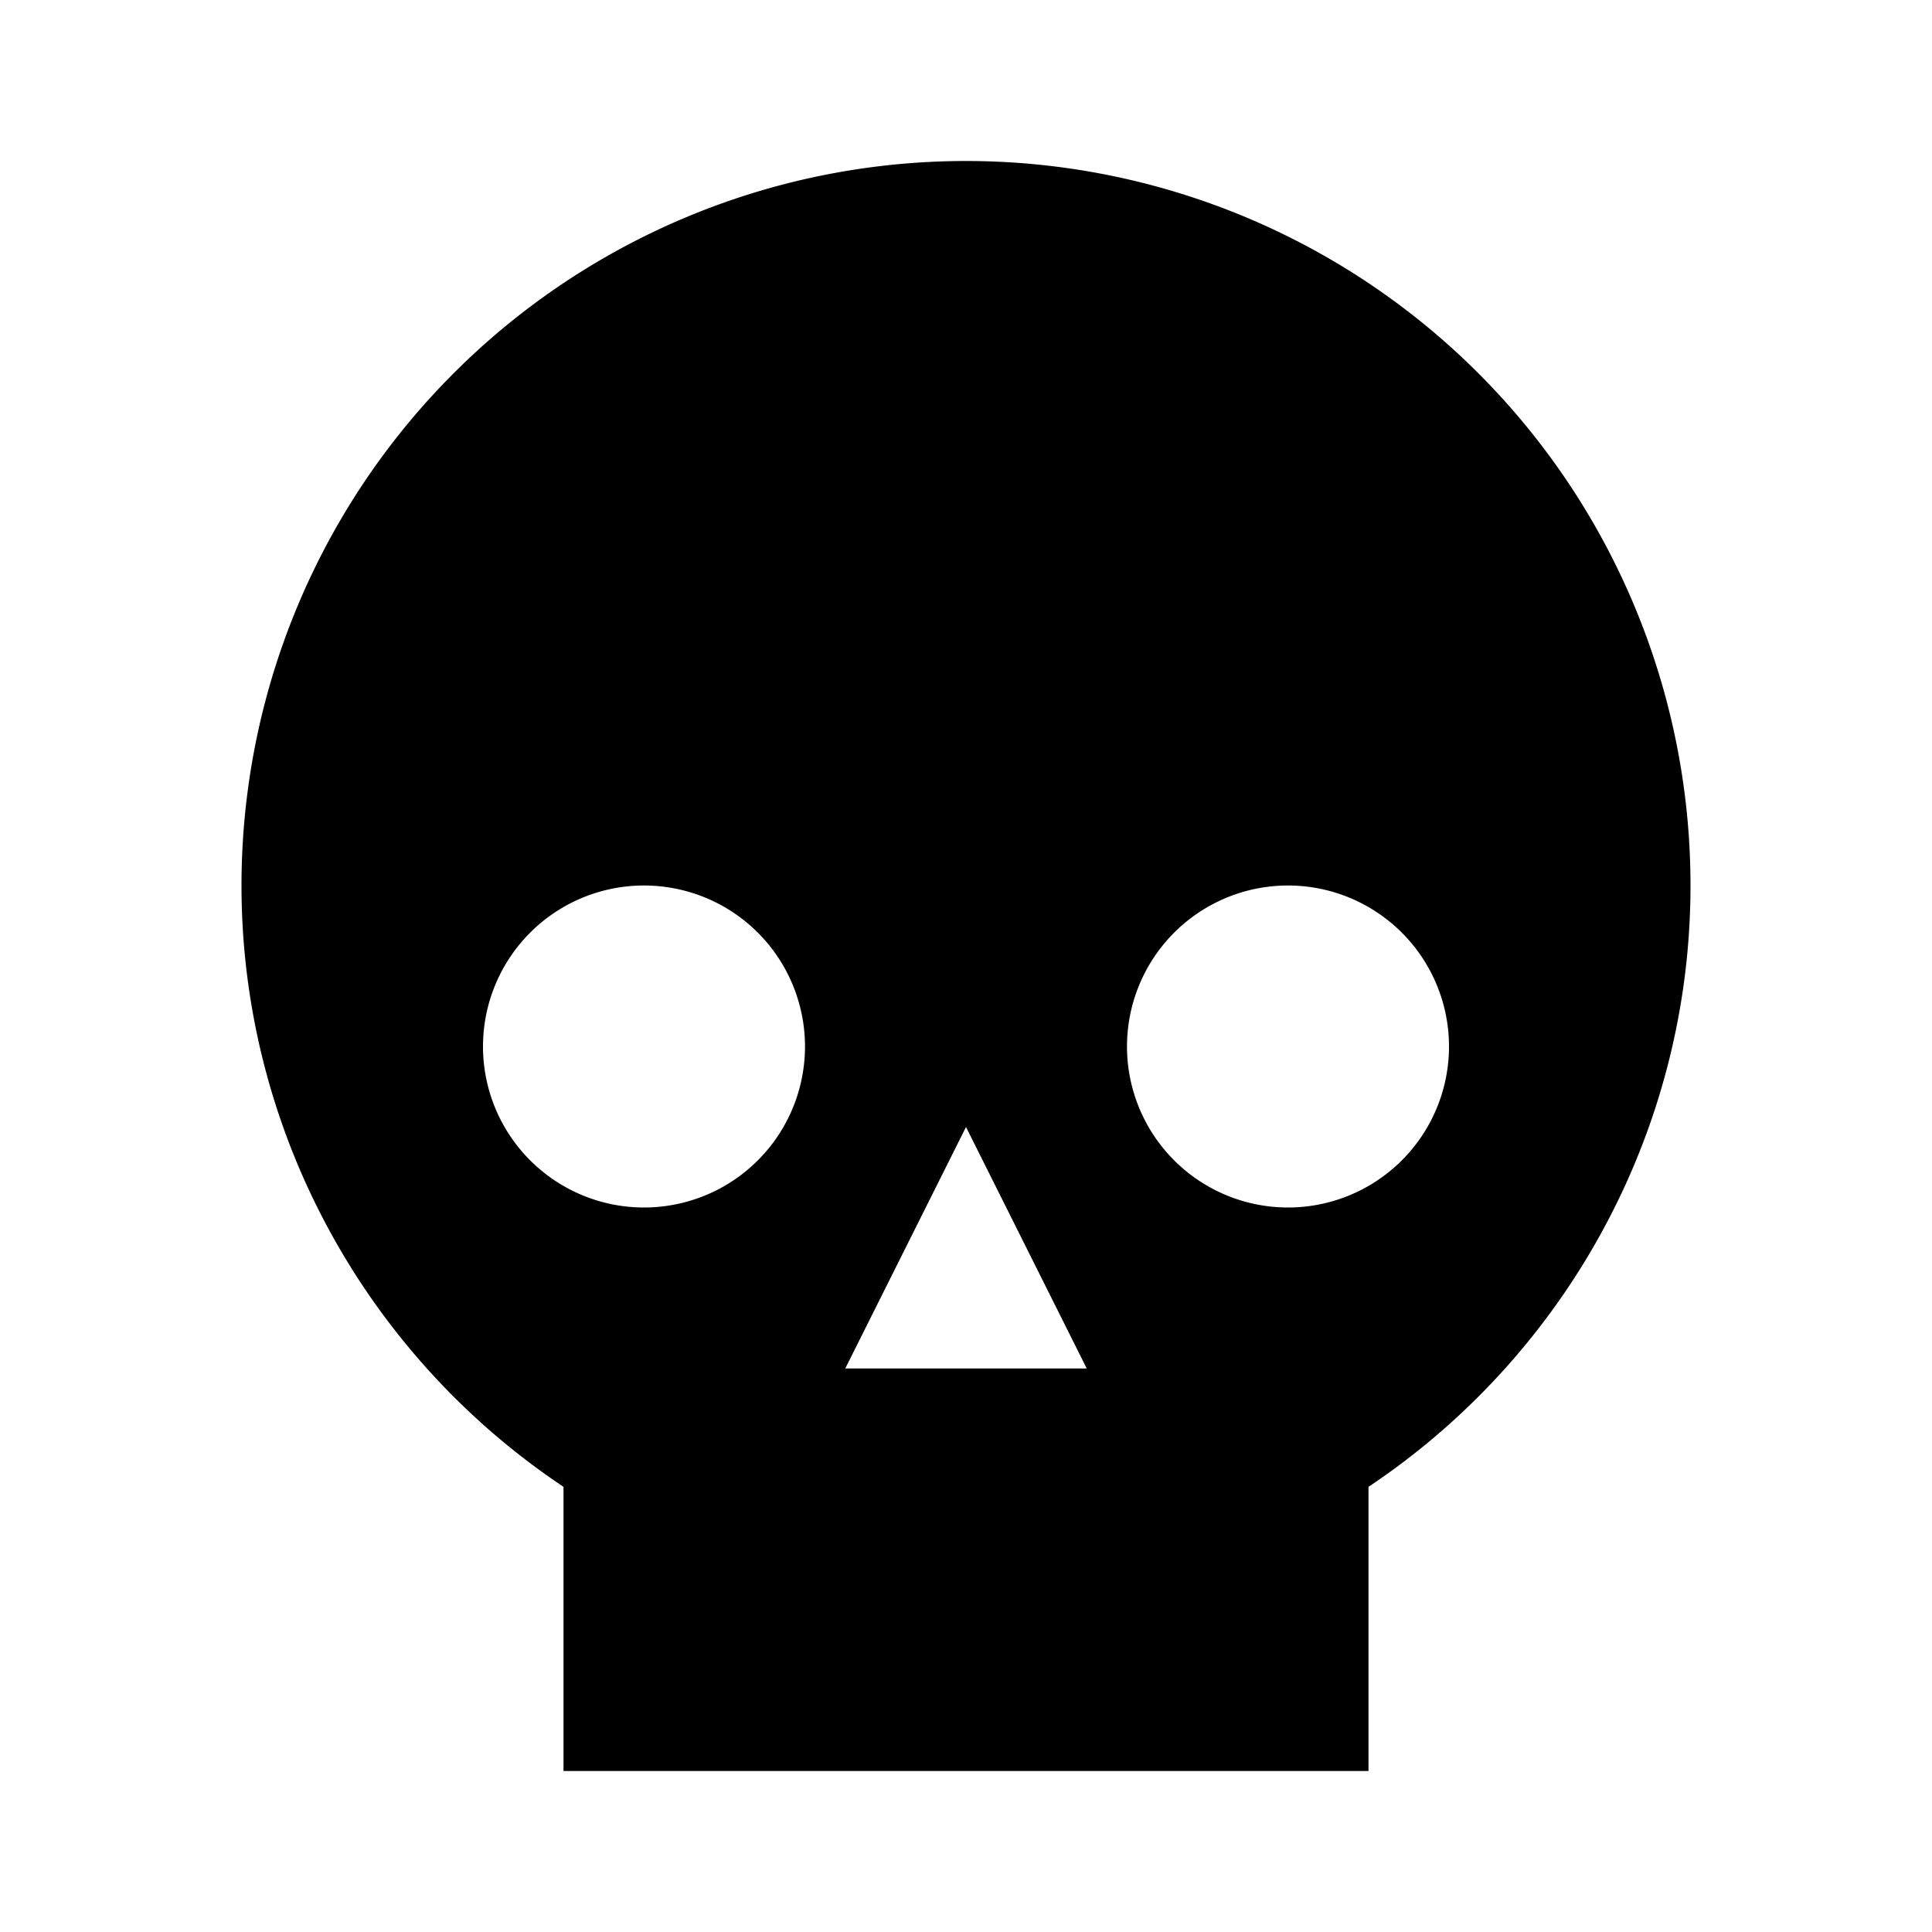 <svg viewBox="0 0 24 24">
  <path d="M12,2A9,9 0 0,0 3,11C3,14.03 4.53,16.82 7,18.47V22H17V18.47C19.47,16.82 21,14.03 21,11A9,9 0 0,0 12,2M8,11A2,2 0 0,1 10,13A2,2 0 0,1 8,15A2,2 0 0,1 6,13A2,2 0 0,1 8,11M16,11A2,2 0 0,1 18,13A2,2 0 0,1 16,15A2,2 0 0,1 14,13A2,2 0 0,1 16,11M12,14L13.5,17H10.5L12,14Z" />
</svg> 